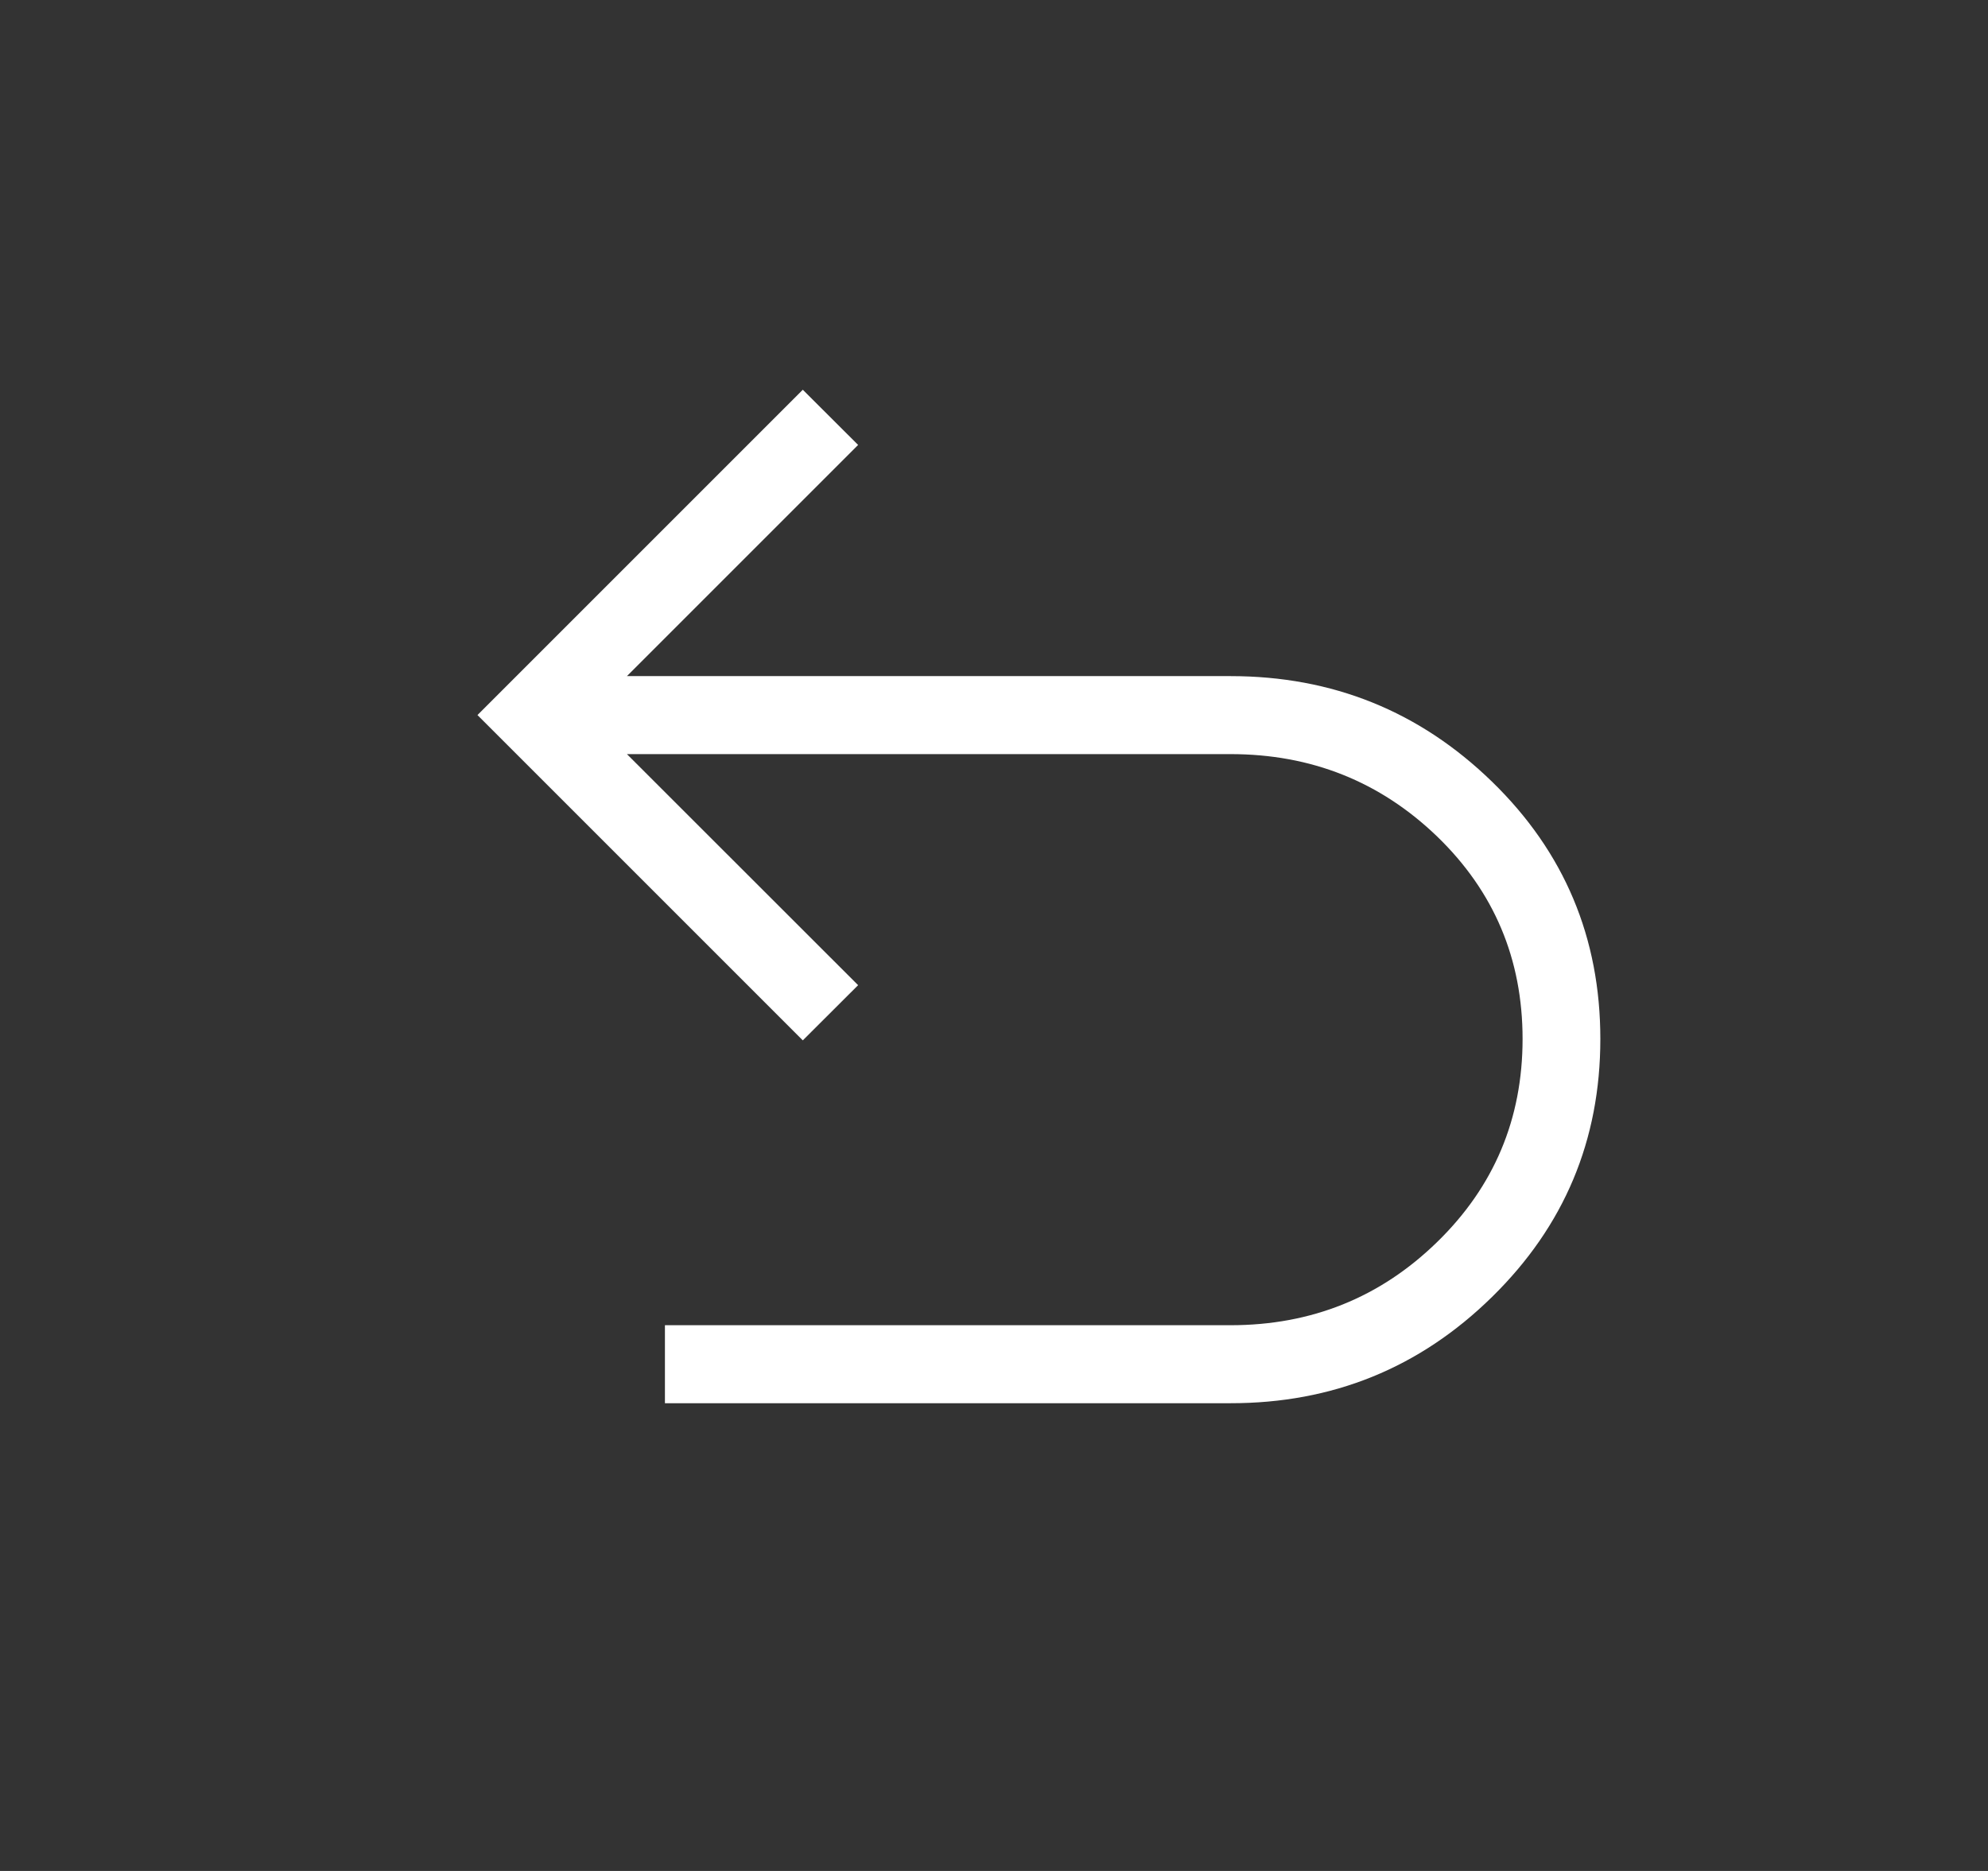<svg width="17" height="16" viewBox="0 0 17 16" fill="none" xmlns="http://www.w3.org/2000/svg">
<rect x="0" y="0" width="17" height="16" fill="#333333" stroke="none"/>
<path d="M5.686 12V11.333H10.522C11.214 11.333 11.803 11.096 12.289 10.622C12.776 10.148 13.02 9.569 13.02 8.885C13.02 8.201 12.776 7.624 12.29 7.154C11.802 6.684 11.213 6.449 10.522 6.449H5.361L7.338 8.425L6.865 8.897L4.083 6.115L6.865 3.333L7.338 3.805L5.361 5.782H10.522C11.395 5.782 12.14 6.083 12.759 6.685C13.377 7.286 13.685 8.02 13.685 8.885C13.685 9.75 13.377 10.485 12.759 11.091C12.141 11.698 11.395 12.001 10.521 12H5.686Z" fill="white"/>
</svg>
